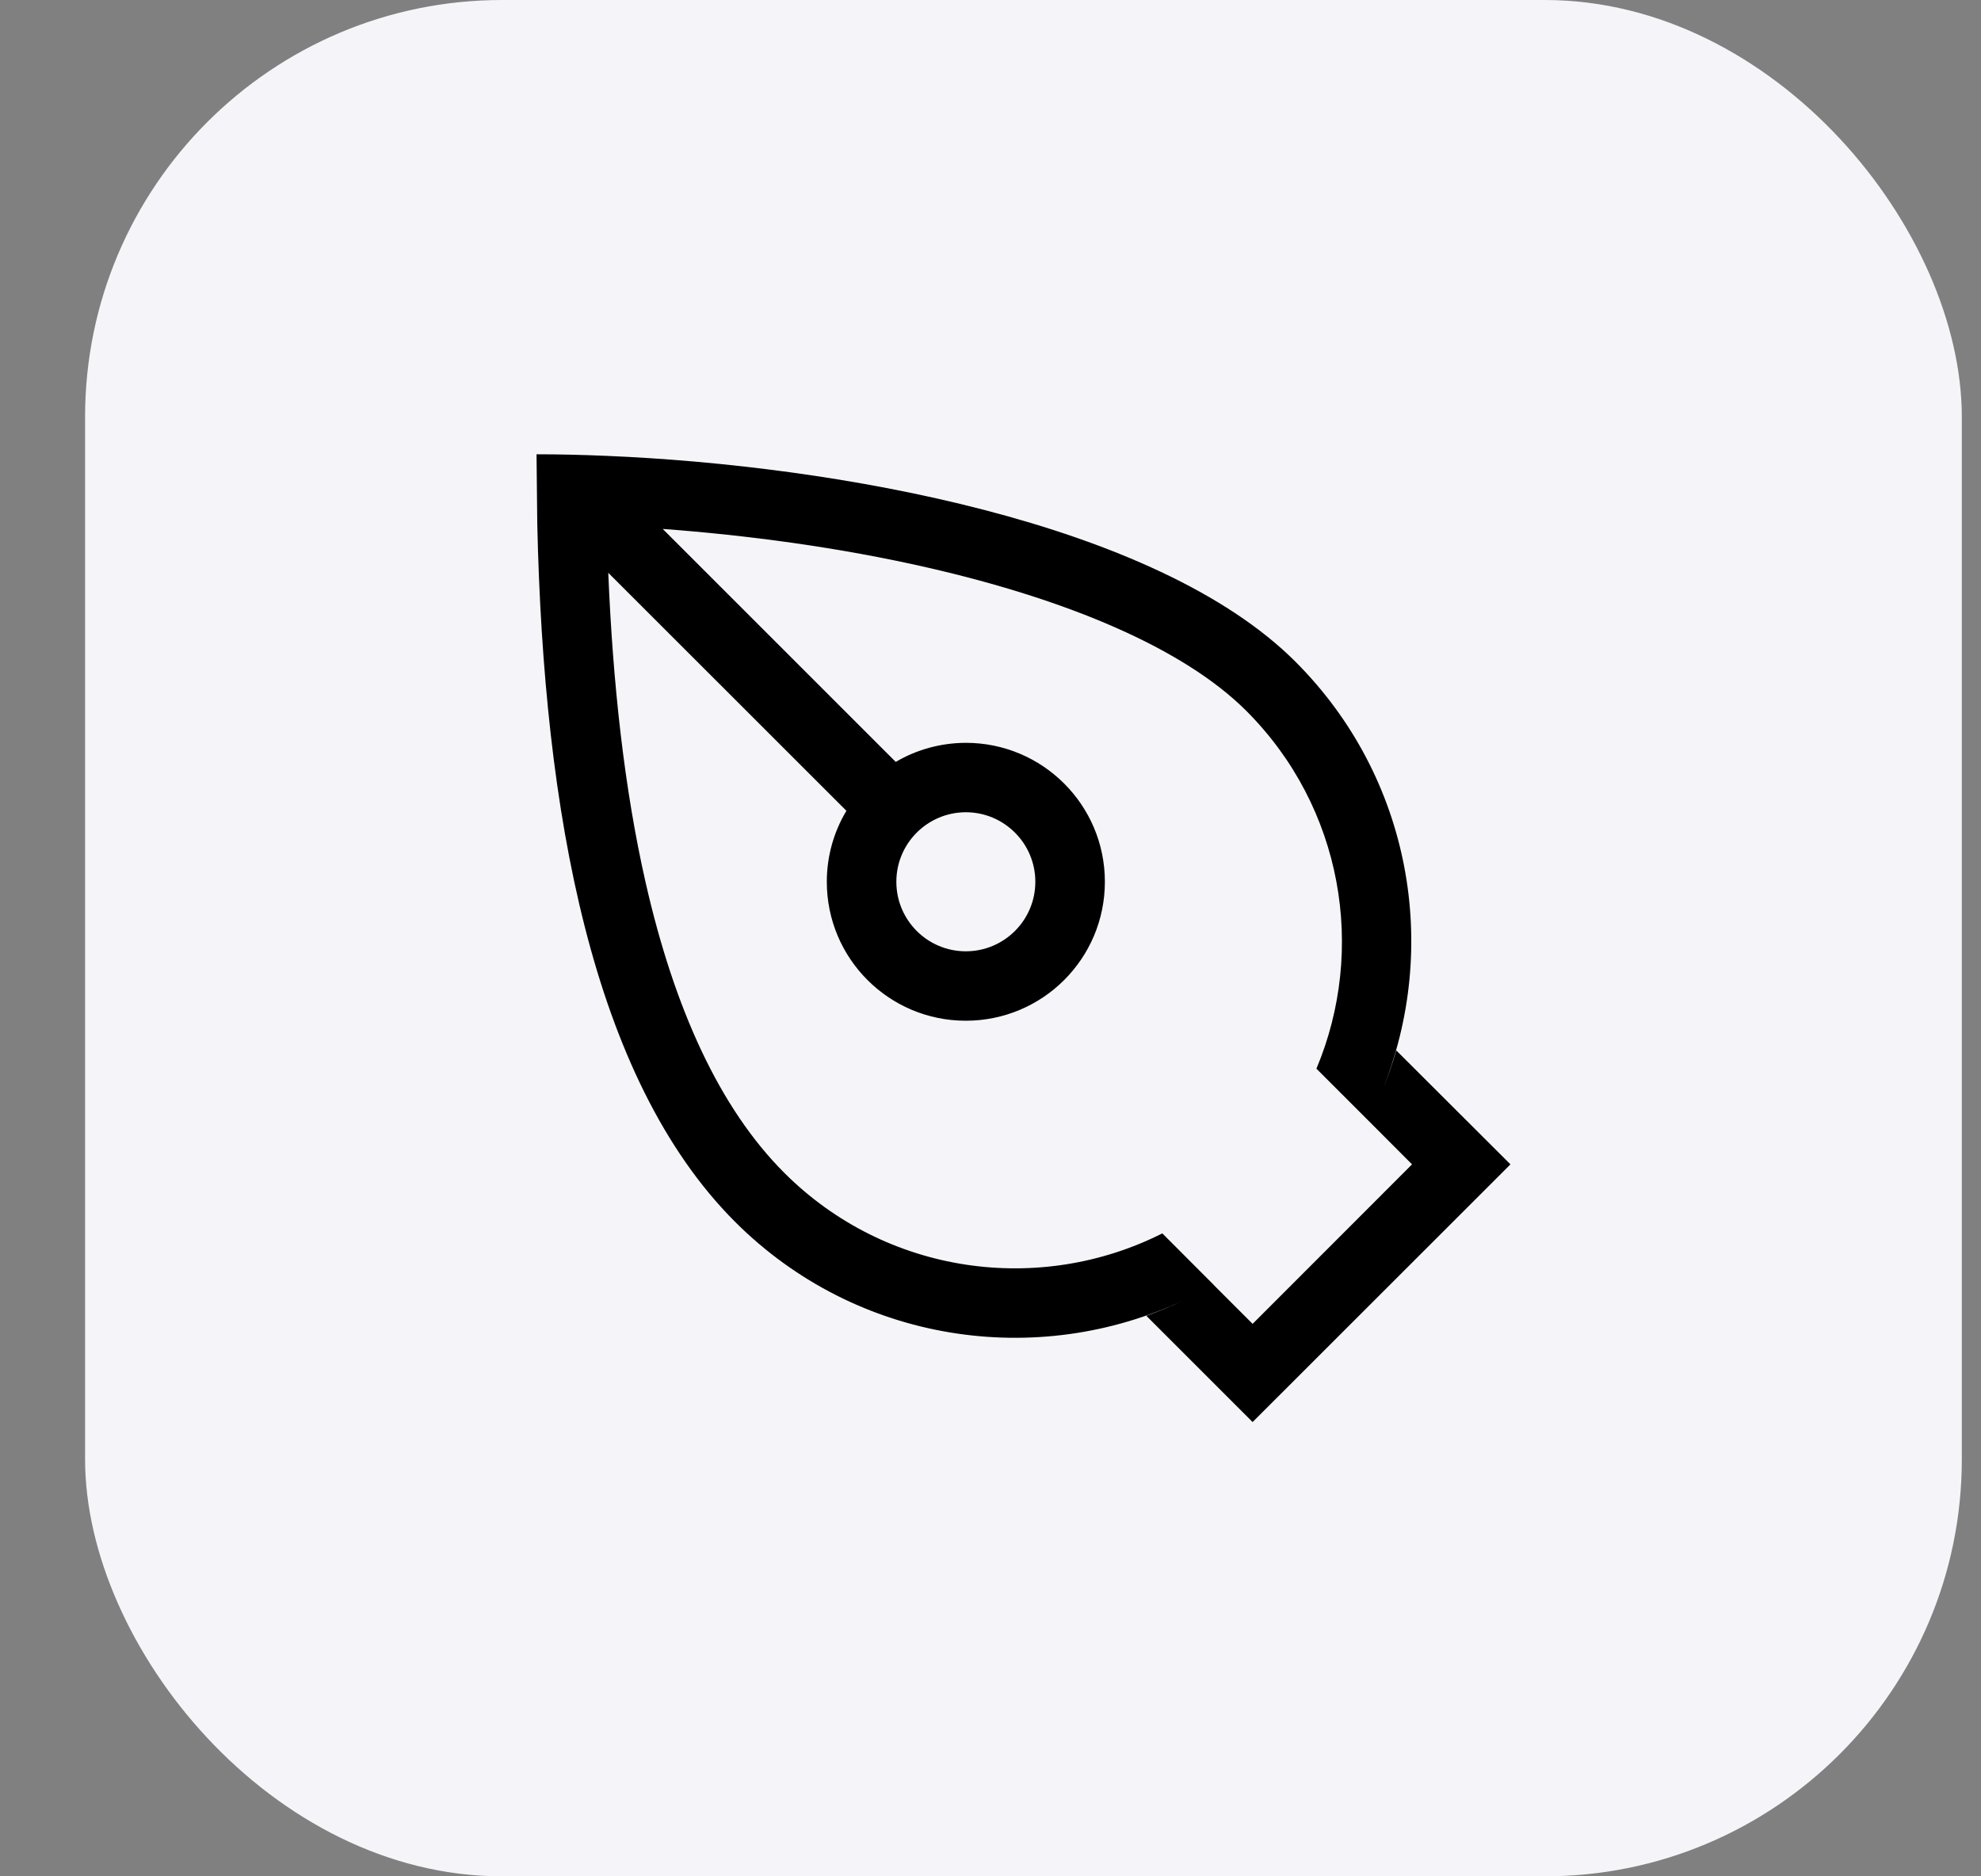 <svg width="19" height="18" viewBox="0 0 19 18" fill="none" xmlns="http://www.w3.org/2000/svg">
<rect x="0" y="0" width="19" height="18" fill="#808080" stroke="none"/>
<rect x="0.816" width="18" height="18" rx="4" fill="#F5F5F9"/>
<path d="M5.813 4.373C8.009 4.464 11.084 5.007 12.425 6.348C13.541 7.464 13.815 9.1 13.252 10.474C13.306 10.344 13.354 10.211 13.392 10.077L14.487 11.17L12.014 13.642L10.995 12.623C11.118 12.579 11.24 12.528 11.359 12.471C9.949 13.136 8.217 12.887 7.051 11.722C5.677 10.348 5.214 7.788 5.153 5.025L5.146 4.358C5.356 4.358 5.58 4.363 5.813 4.373ZM8.591 7.309C8.789 7.193 9.018 7.127 9.263 7.126C10 7.126 10.597 7.723 10.597 8.459C10.597 9.196 10 9.792 9.263 9.792C8.527 9.792 7.93 9.196 7.93 8.459C7.93 8.21 7.999 7.977 8.118 7.778L5.834 5.495C5.878 6.559 5.988 7.568 6.192 8.465C6.469 9.684 6.905 10.634 7.522 11.251C8.503 12.232 9.973 12.425 11.148 11.832L11.64 12.325H11.639L12.014 12.7L13.543 11.17L13.127 10.753C13.17 10.667 13.209 10.579 13.246 10.491C13.209 10.579 13.17 10.667 13.127 10.753L12.626 10.252C13.105 9.112 12.881 7.748 11.954 6.82C11.35 6.216 10.233 5.751 8.901 5.446C8.052 5.251 7.163 5.134 6.356 5.074L8.591 7.309ZM11.371 12.465C11.454 12.425 11.537 12.382 11.619 12.335C11.537 12.382 11.455 12.425 11.371 12.465ZM9.263 7.792C8.895 7.793 8.597 8.091 8.597 8.459C8.597 8.827 8.895 9.126 9.263 9.126C9.631 9.126 9.93 8.828 9.93 8.459C9.93 8.091 9.631 7.792 9.263 7.792Z" fill="black"/>
</svg>
